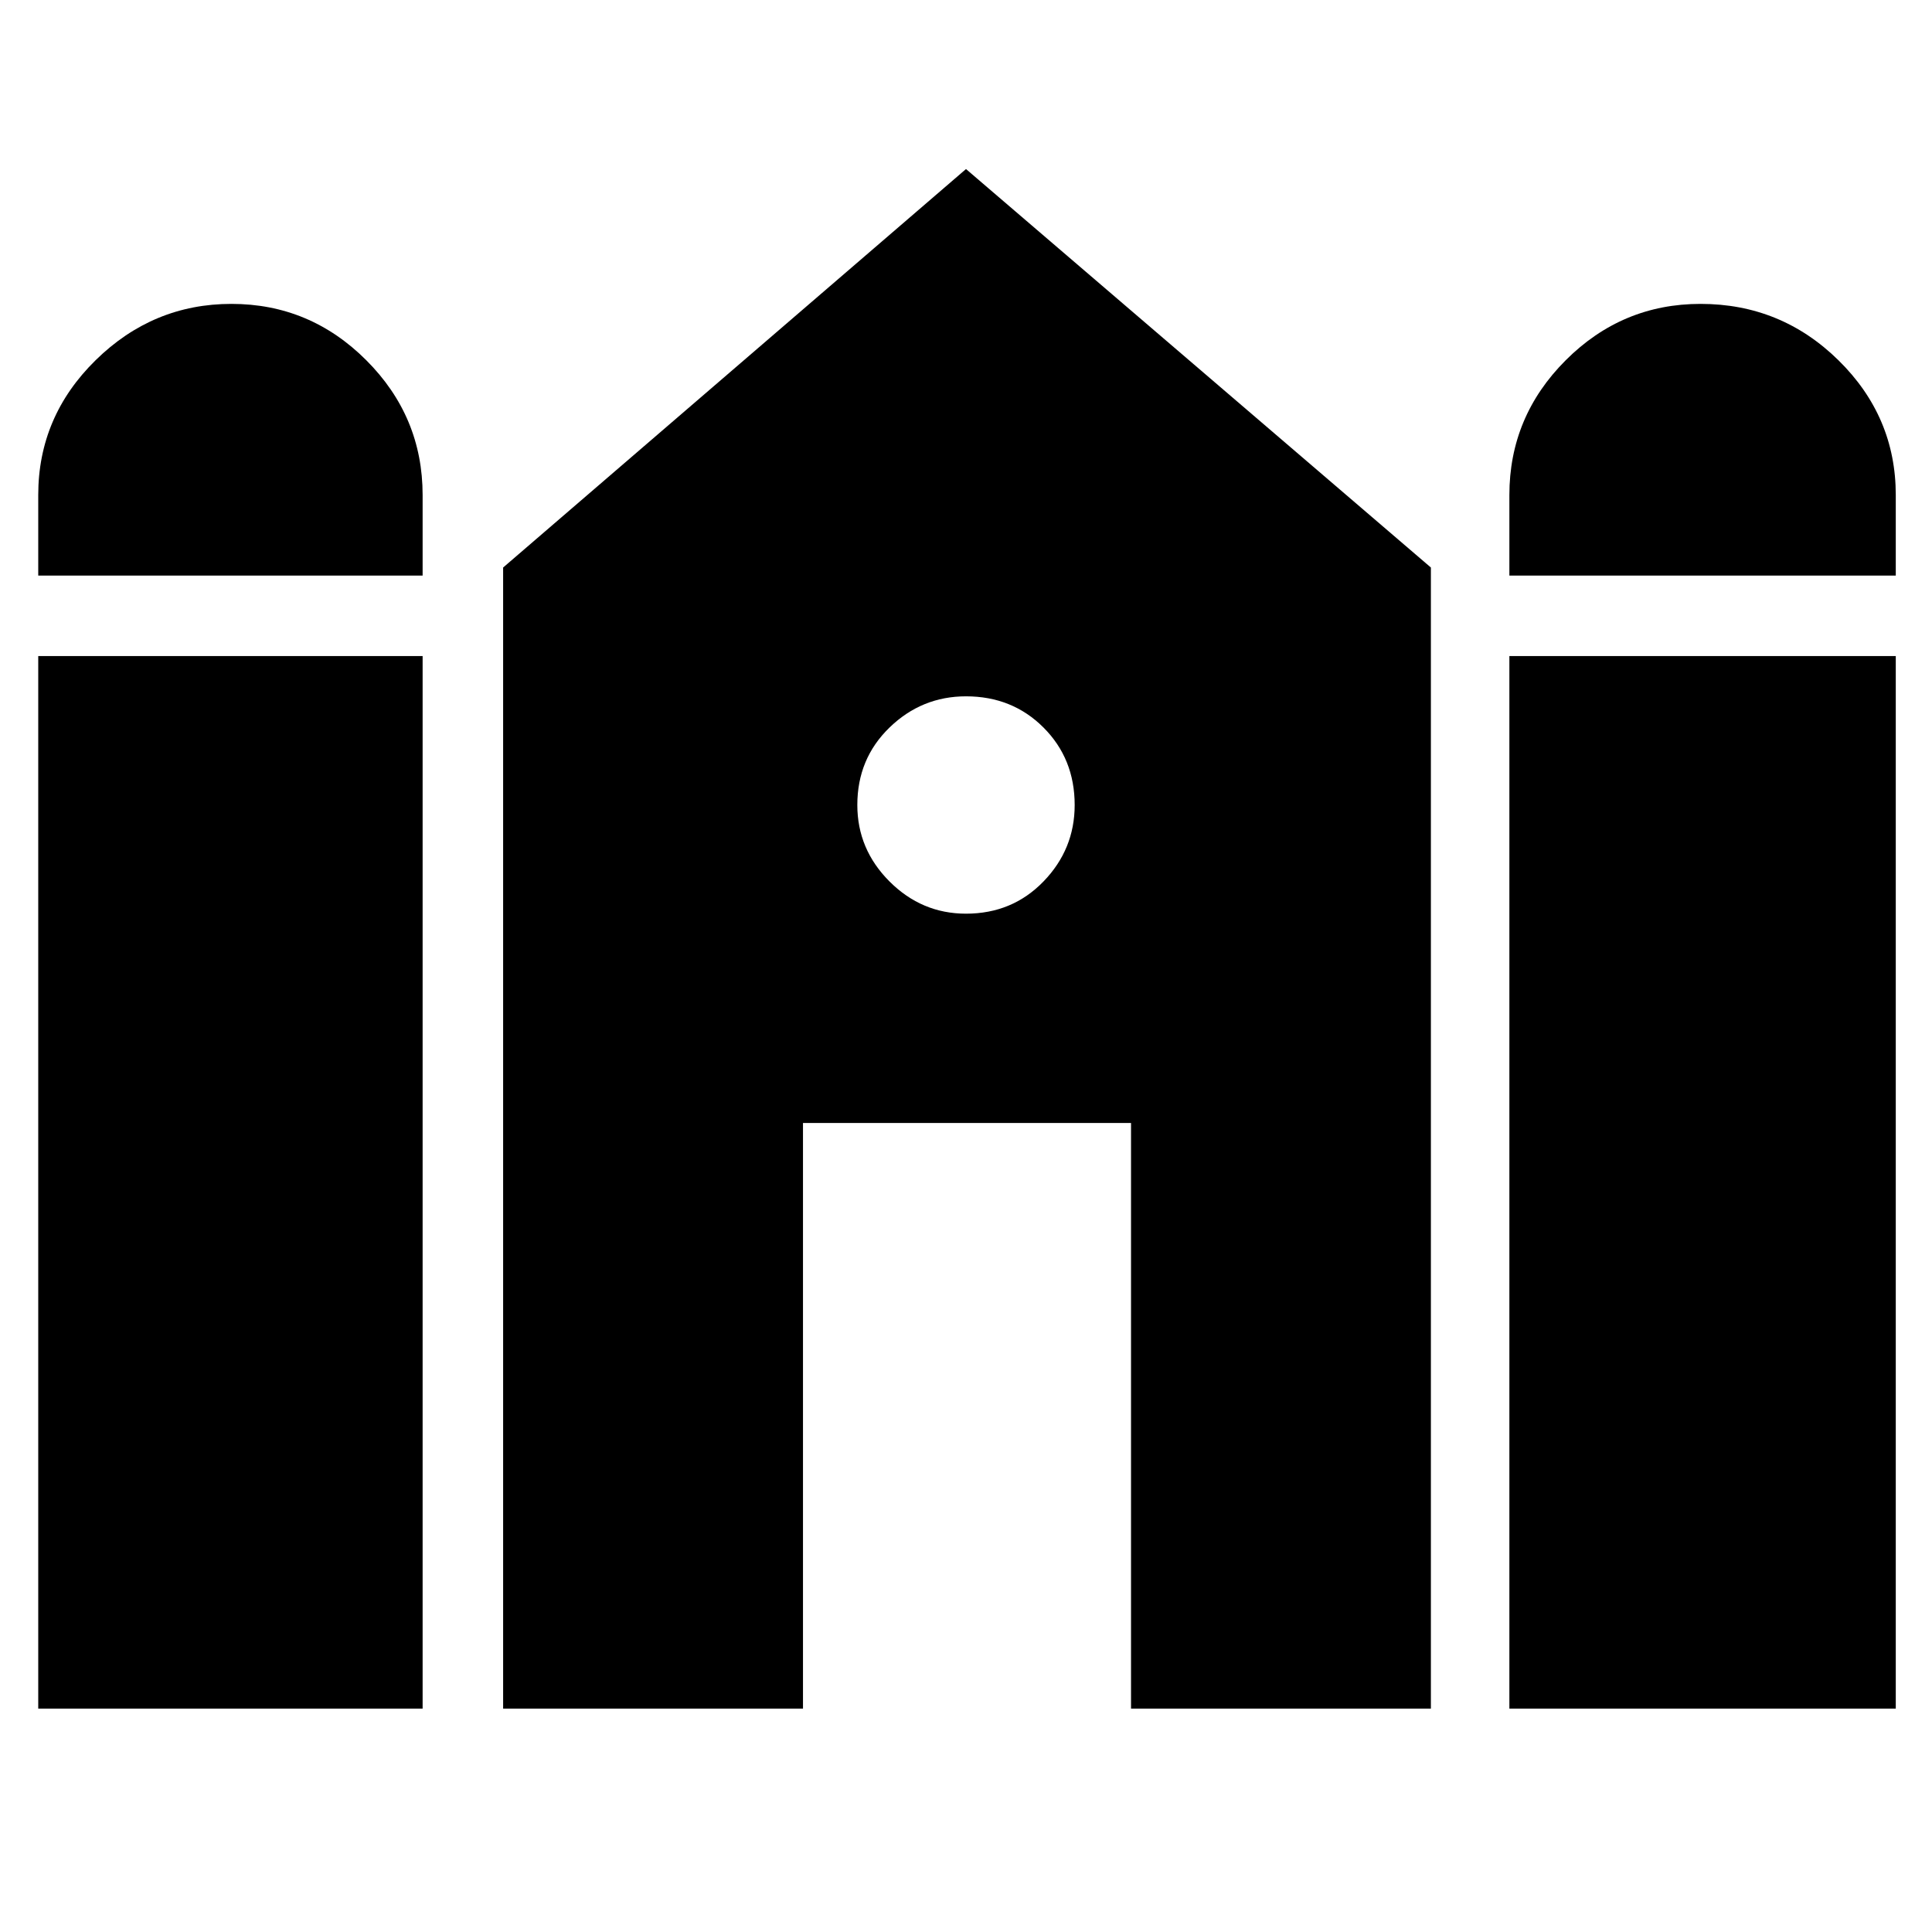 <svg xmlns="http://www.w3.org/2000/svg" height="48" width="48"><path d="M37.5 14.3V12.3Q37.5 10.35 38.9 8.95Q40.3 7.55 42.25 7.55Q44.25 7.55 45.675 8.95Q47.1 10.35 47.1 12.3V14.3ZM0.95 14.3V12.3Q0.95 10.35 2.375 8.95Q3.8 7.55 5.75 7.55Q7.7 7.55 9.1 8.95Q10.5 10.35 10.5 12.3V14.3ZM0.95 42.45V16.3H10.5V42.45ZM12.5 42.45V14.1L24 4.2L35.55 14.1V42.45H28.1V27.9H19.95V42.45ZM37.5 42.45V16.3H47.1V42.45ZM24 22.7Q25.15 22.7 25.925 21.9Q26.7 21.1 26.7 20Q26.7 18.85 25.925 18.075Q25.15 17.3 24 17.3Q22.9 17.3 22.1 18.075Q21.3 18.85 21.3 20Q21.3 21.1 22.1 21.9Q22.9 22.7 24 22.7Z"/></svg>